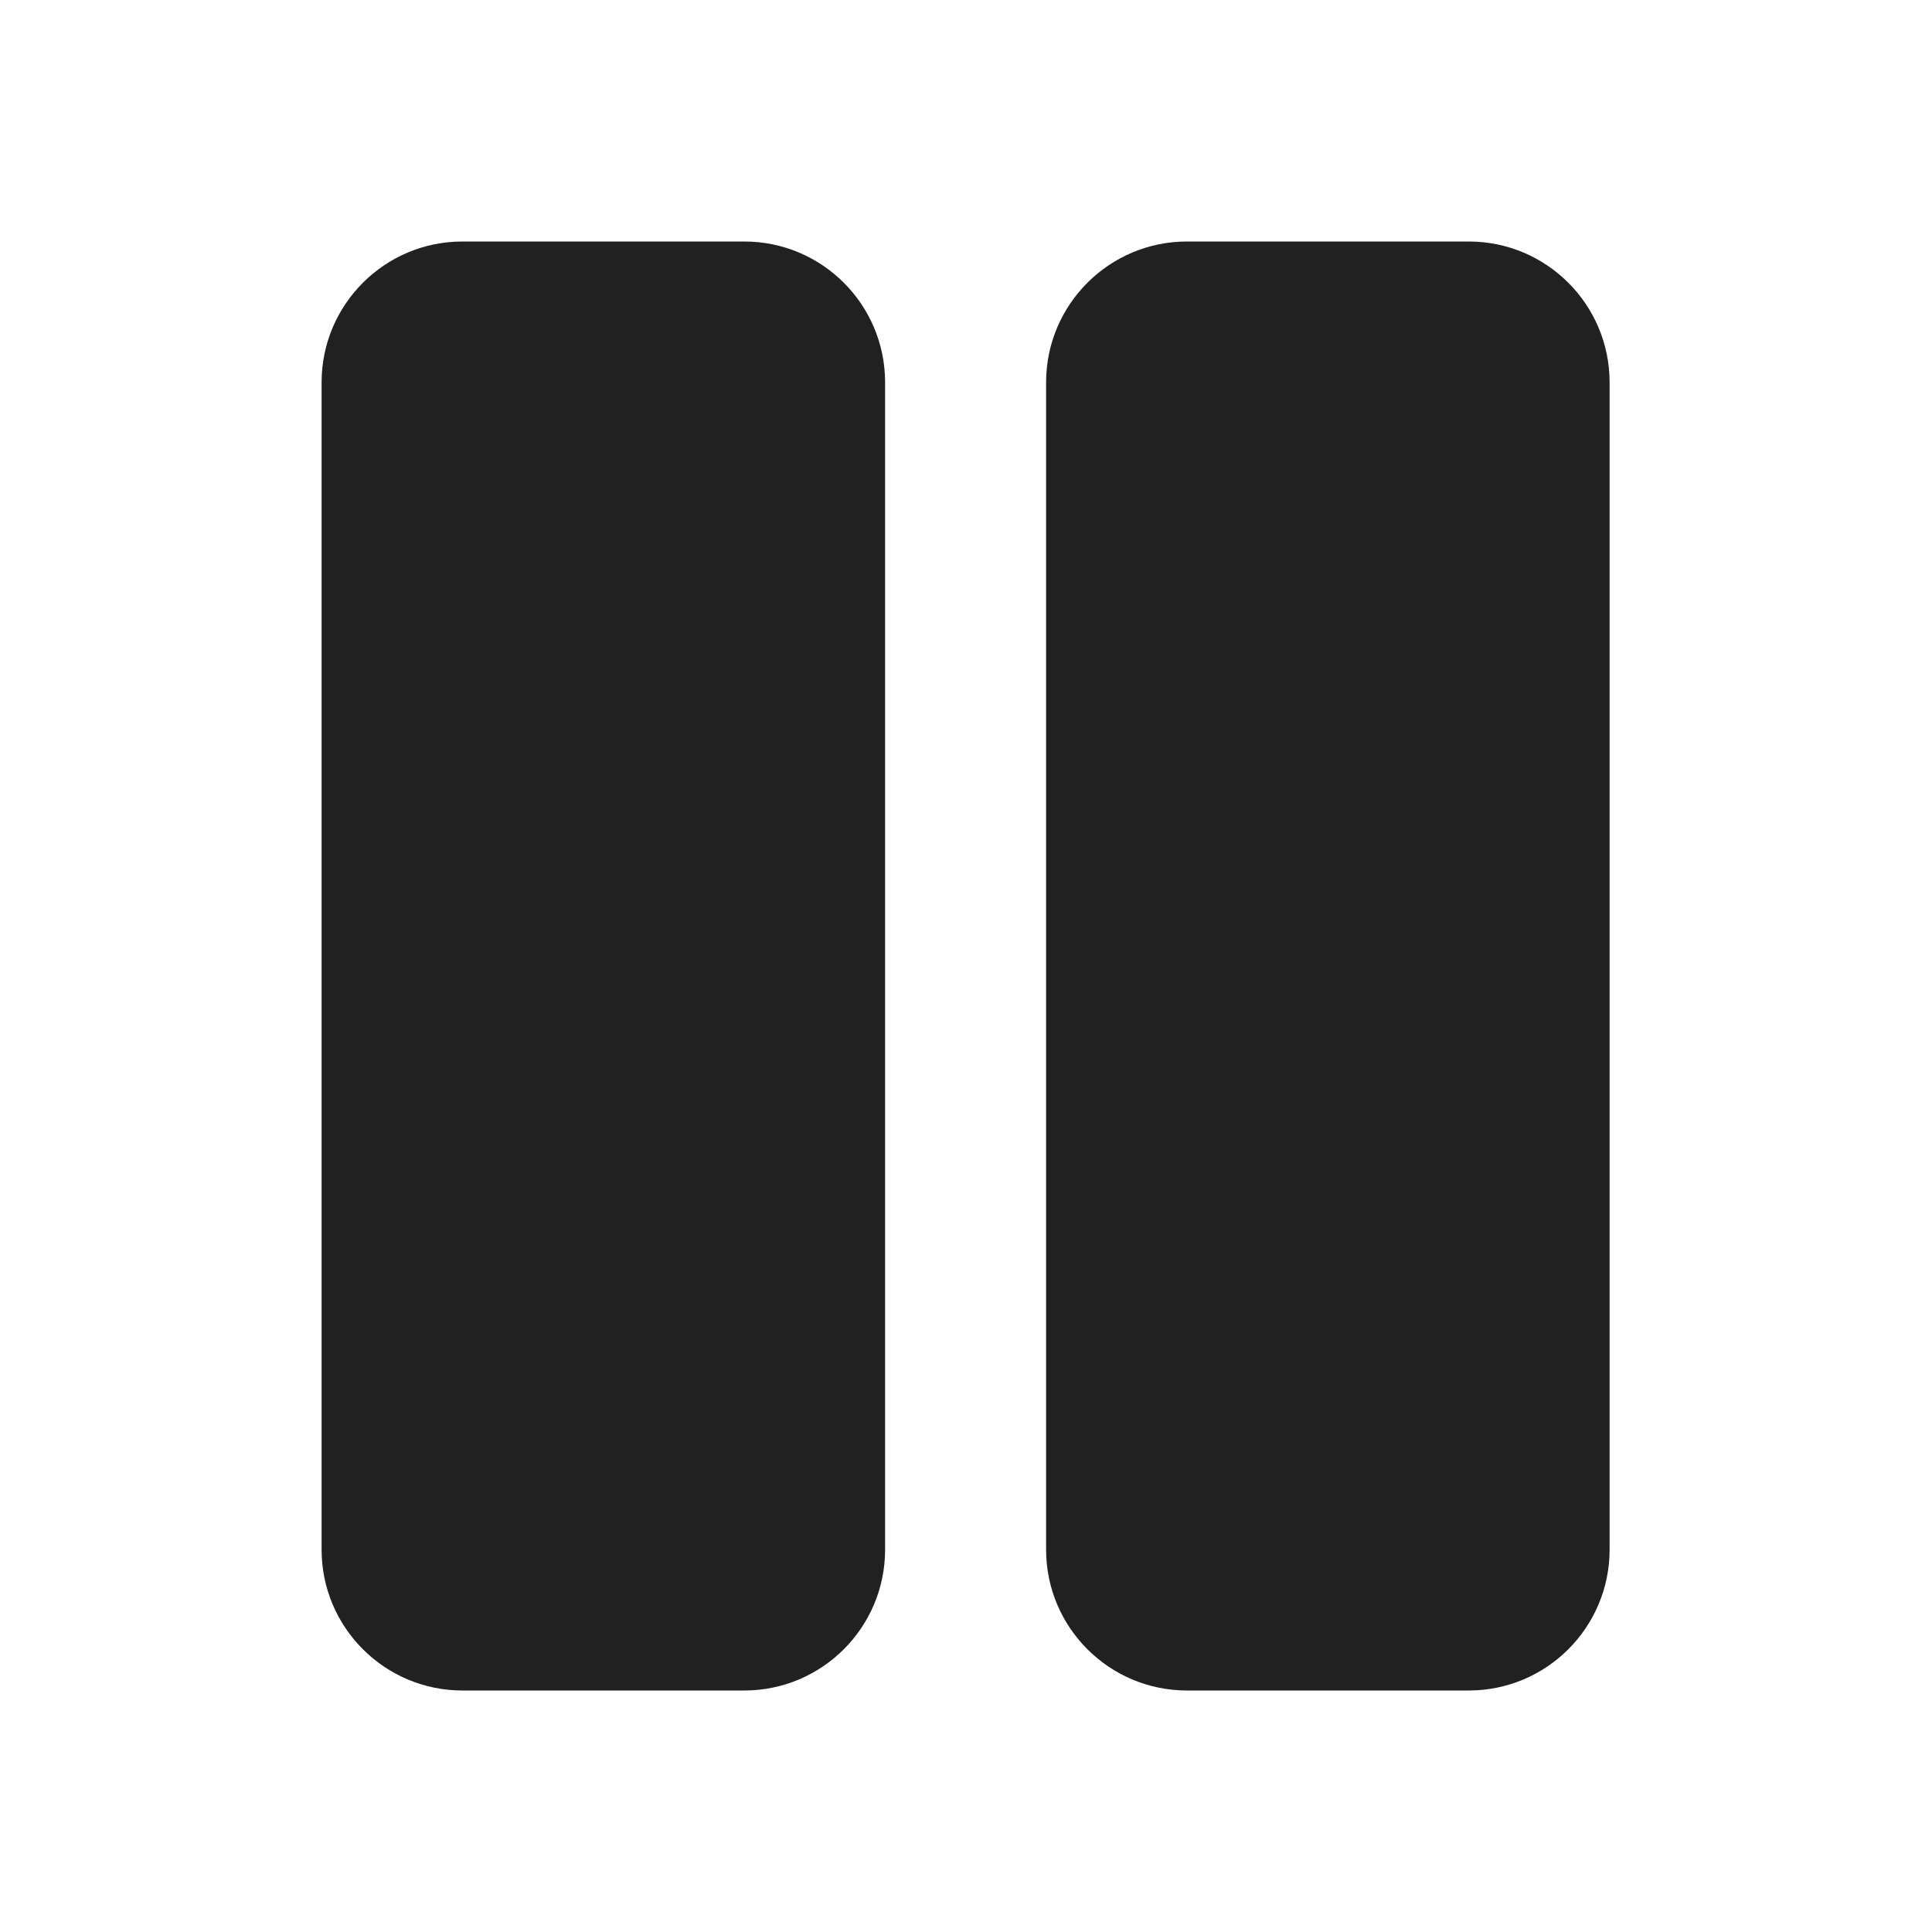 <svg width="24" height="24" viewBox="0 0 24 24" fill="none" xmlns="http://www.w3.org/2000/svg">
<path d="M5.745 3C4.779 3 3.995 3.784 3.995 4.75V19.25C3.995 20.216 4.779 21 5.745 21H9.245C10.212 21 10.995 20.216 10.995 19.25V4.75C10.995 3.784 10.212 3 9.245 3H5.745Z" fill="#212121"/>
<path d="M14.745 3C13.779 3 12.995 3.784 12.995 4.75V19.25C12.995 20.216 13.779 21 14.745 21H18.245C19.212 21 19.995 20.216 19.995 19.25V4.75C19.995 3.784 19.212 3 18.245 3H14.745Z" fill="#212121"/>
</svg>
